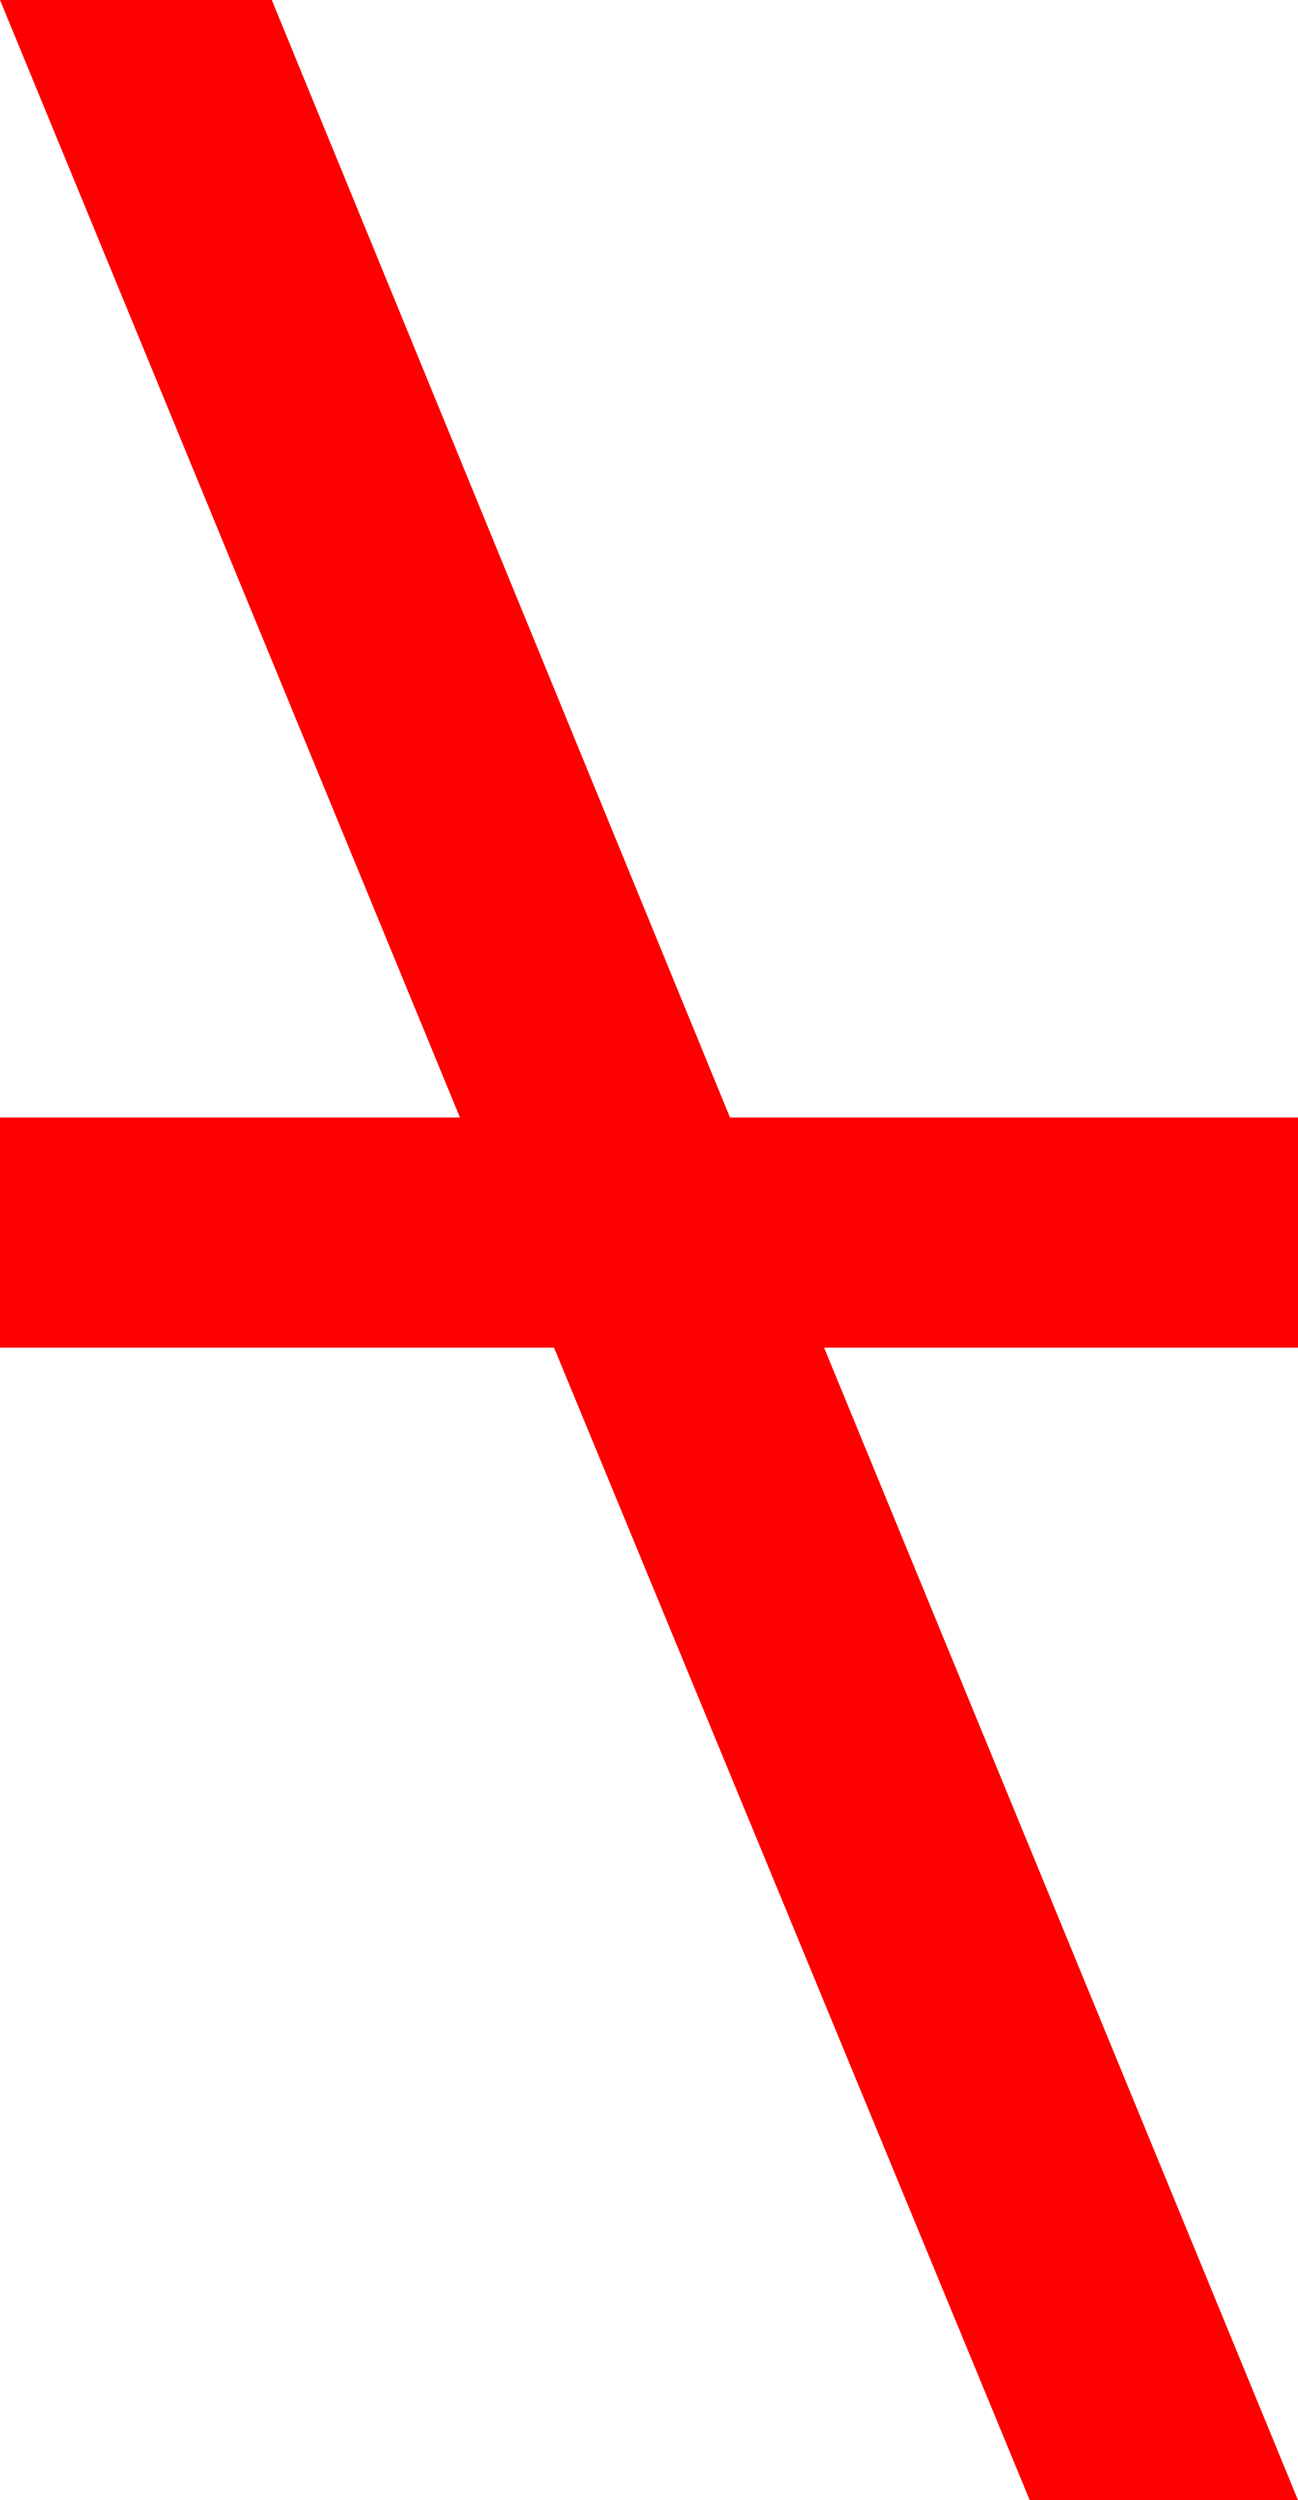 <?xml version="1.0" encoding="utf-8"?>
<!DOCTYPE svg PUBLIC "-//W3C//DTD SVG 1.1//EN" "http://www.w3.org/Graphics/SVG/1.1/DTD/svg11.dtd">
<svg width="21.826" height="42.012" xmlns="http://www.w3.org/2000/svg" xmlns:xlink="http://www.w3.org/1999/xlink" xmlns:xml="http://www.w3.org/XML/1998/namespace" version="1.1">
  <g>
    <g>
      <path style="fill:#FF0000;fill-opacity:1" d="M0,0L4.57,0 12.275,18.779 21.826,18.779 21.826,22.646 13.857,22.646 21.826,42.012 17.314,42.012 9.316,22.646 0,22.646 0,18.779 7.734,18.779 0,0z" />
    </g>
  </g>
</svg>